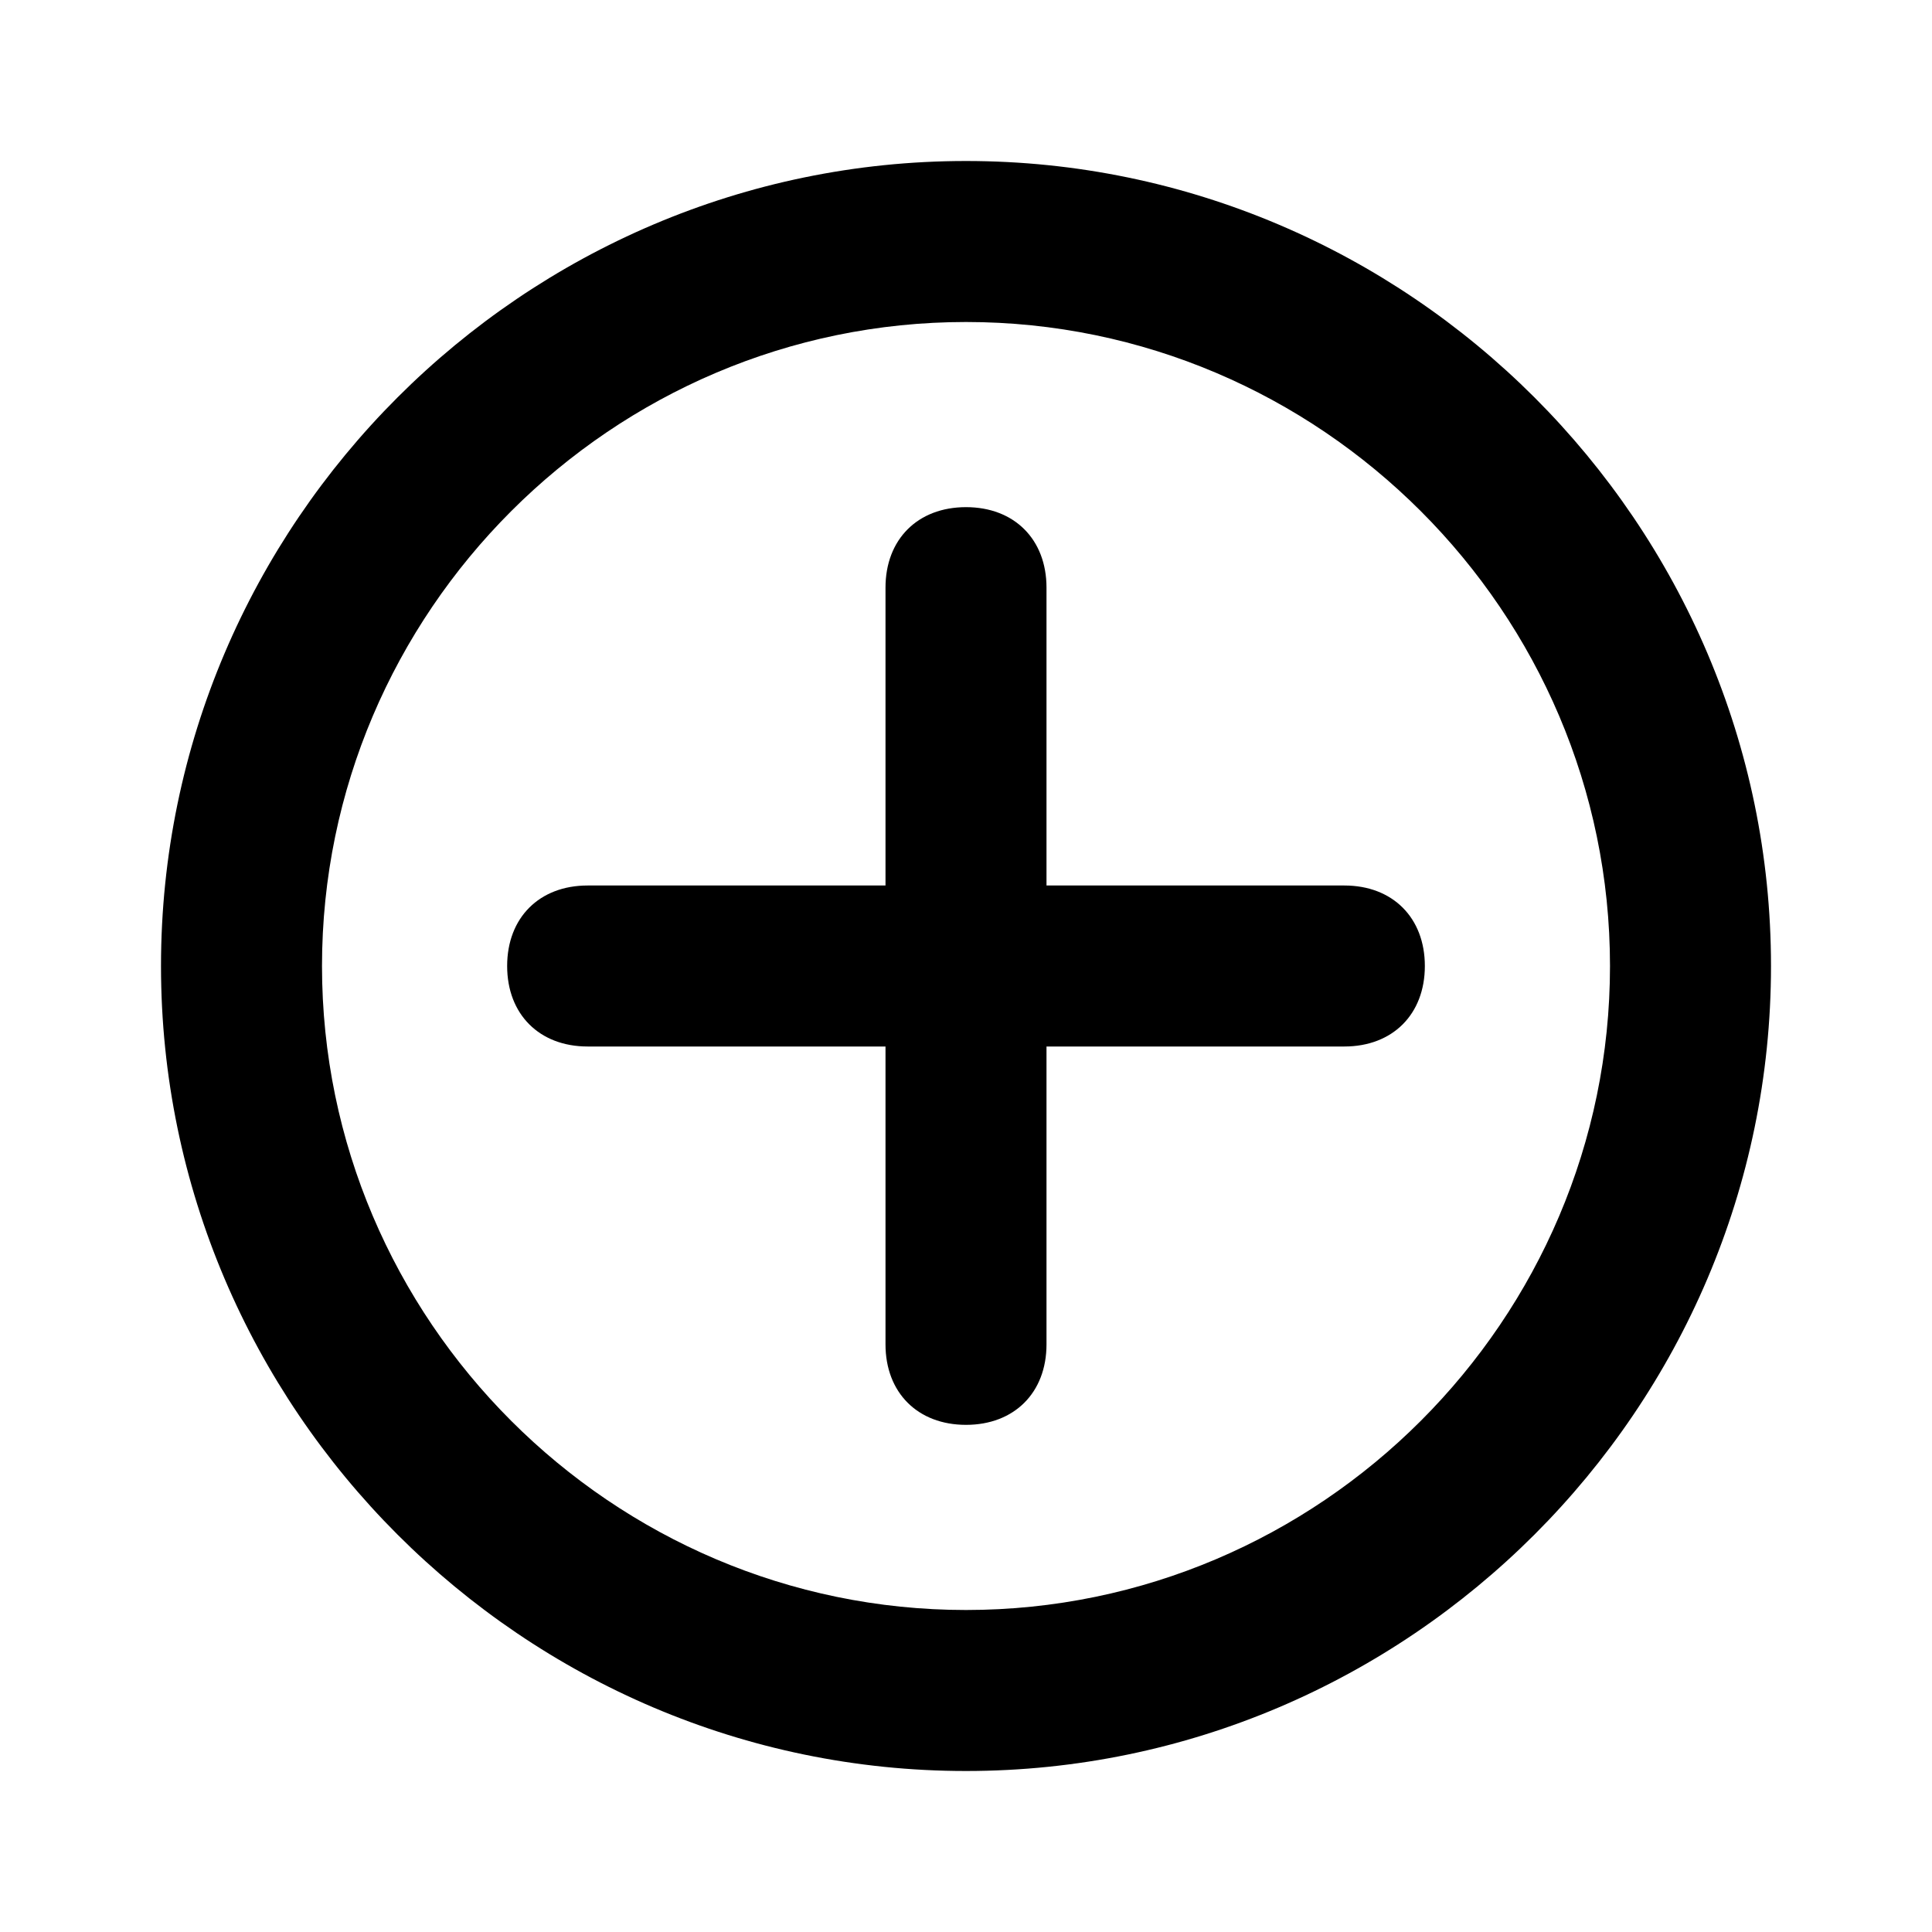 <svg width="24" height="24" viewBox="0 0 24 24" fill="none" xmlns="http://www.w3.org/2000/svg">
<path fill-rule="evenodd" clip-rule="evenodd" d="M12 4C7.6 4 4 7.6 4 12C4 16.4 7.6 20 12 20C16.4 20 20 16.4 20 12C20 7.6 16.4 4 12 4ZM2 12C2 6.5 6.5 2 12 2C17.5 2 22 6.5 22 12C22 17.5 17.5 22 12 22C6.5 22 2 17.5 2 12Z" fill="black"/>
<path fill-rule="evenodd" clip-rule="evenodd" d="M12 6.3C12.6 6.3 13 6.7 13 7.3V16.7C13 17.3 12.6 17.7 12 17.7C11.4 17.7 11 17.3 11 16.7V7.3C11 6.7 11.4 6.3 12 6.3Z" fill="black"/>
<path fill-rule="evenodd" clip-rule="evenodd" d="M17.7 12C17.7 12.6 17.3 13 16.7 13H7.3C6.7 13 6.3 12.6 6.3 12C6.3 11.4 6.7 11 7.3 11H16.7C17.3 11 17.7 11.4 17.7 12Z" fill="black"/>
</svg>
